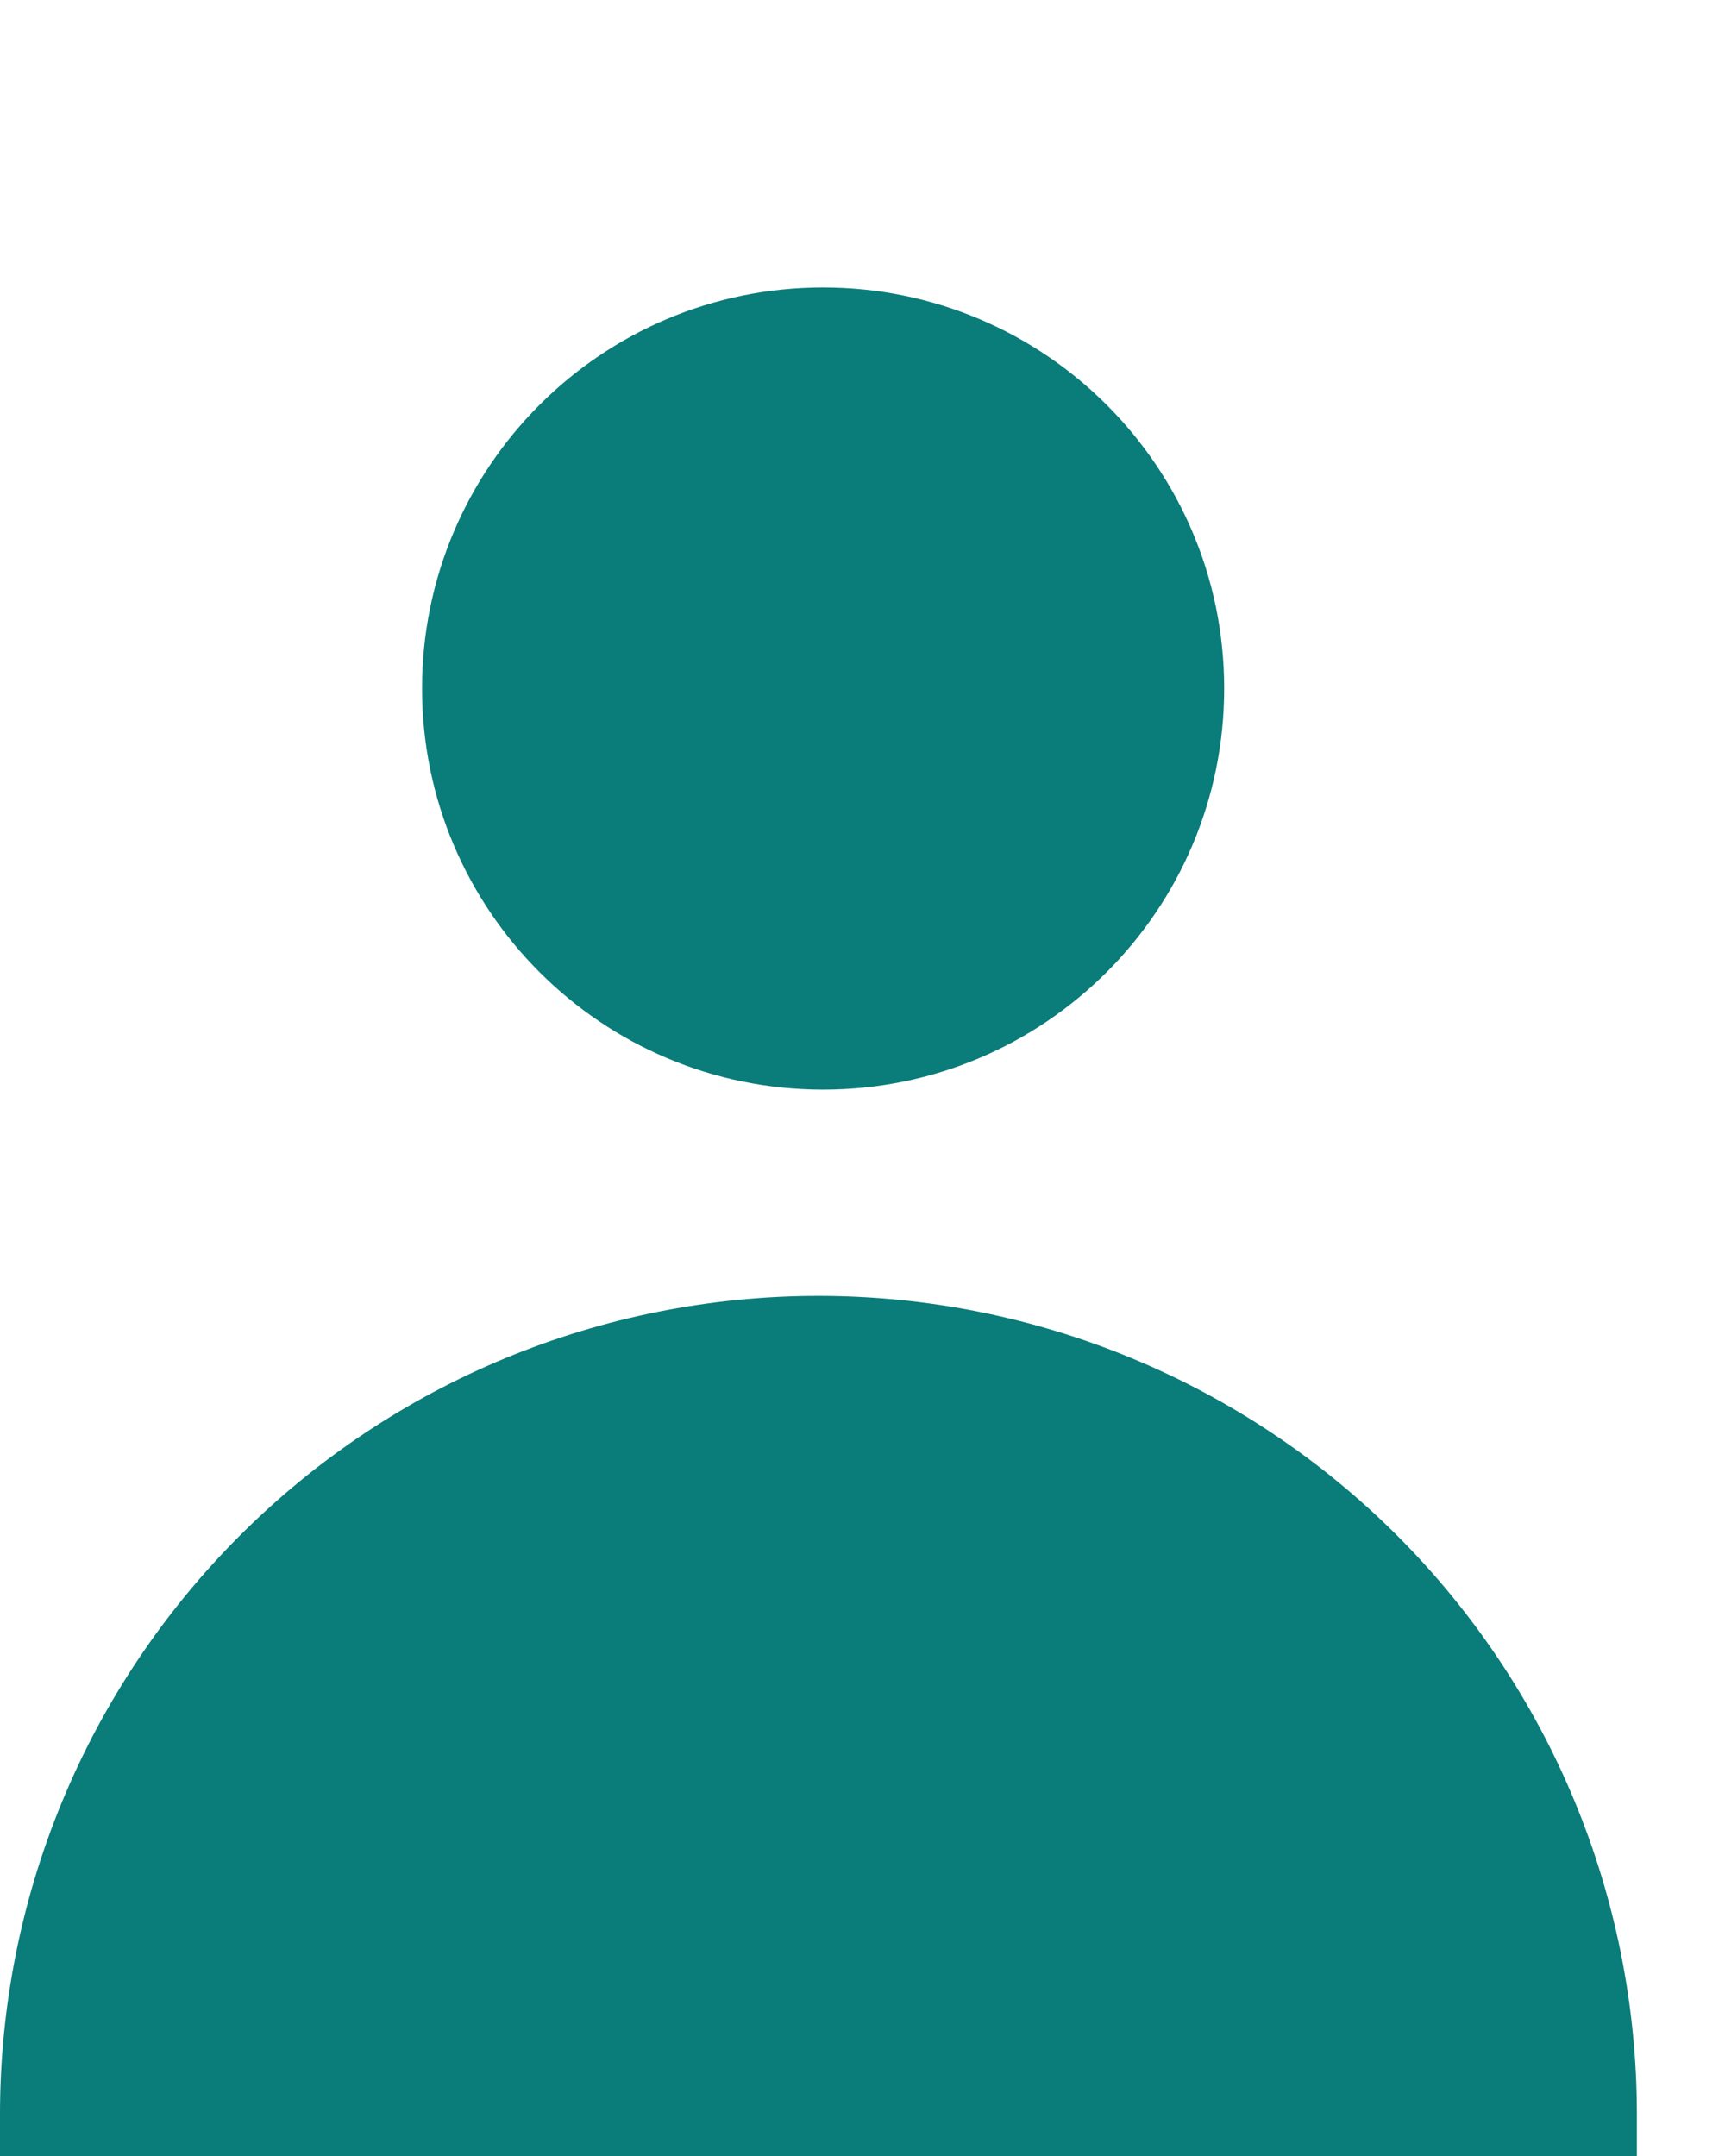 <svg width="12" height="15" viewBox="0 0 12 15" fill="none" xmlns="http://www.w3.org/2000/svg">
<path d="M5.726 7.581C7.267 7.581 8.516 6.331 8.516 4.79C8.516 3.249 7.267 2 5.726 2C4.185 2 2.936 3.249 2.936 4.79C2.936 6.331 4.185 7.581 5.726 7.581Z" fill="#0A7C79"/>
<path d="M11.387 15C11.387 14.903 11.387 14.806 11.387 14.71C11.387 13.2 10.787 11.752 9.72 10.684C8.652 9.616 7.204 9.016 5.694 9.016C4.184 9.016 2.735 9.616 1.668 10.684C0.6 11.752 0 13.2 0 14.71C0 14.806 0 14.903 0 15H11.387Z" fill="#0A7C79"/>
</svg>
